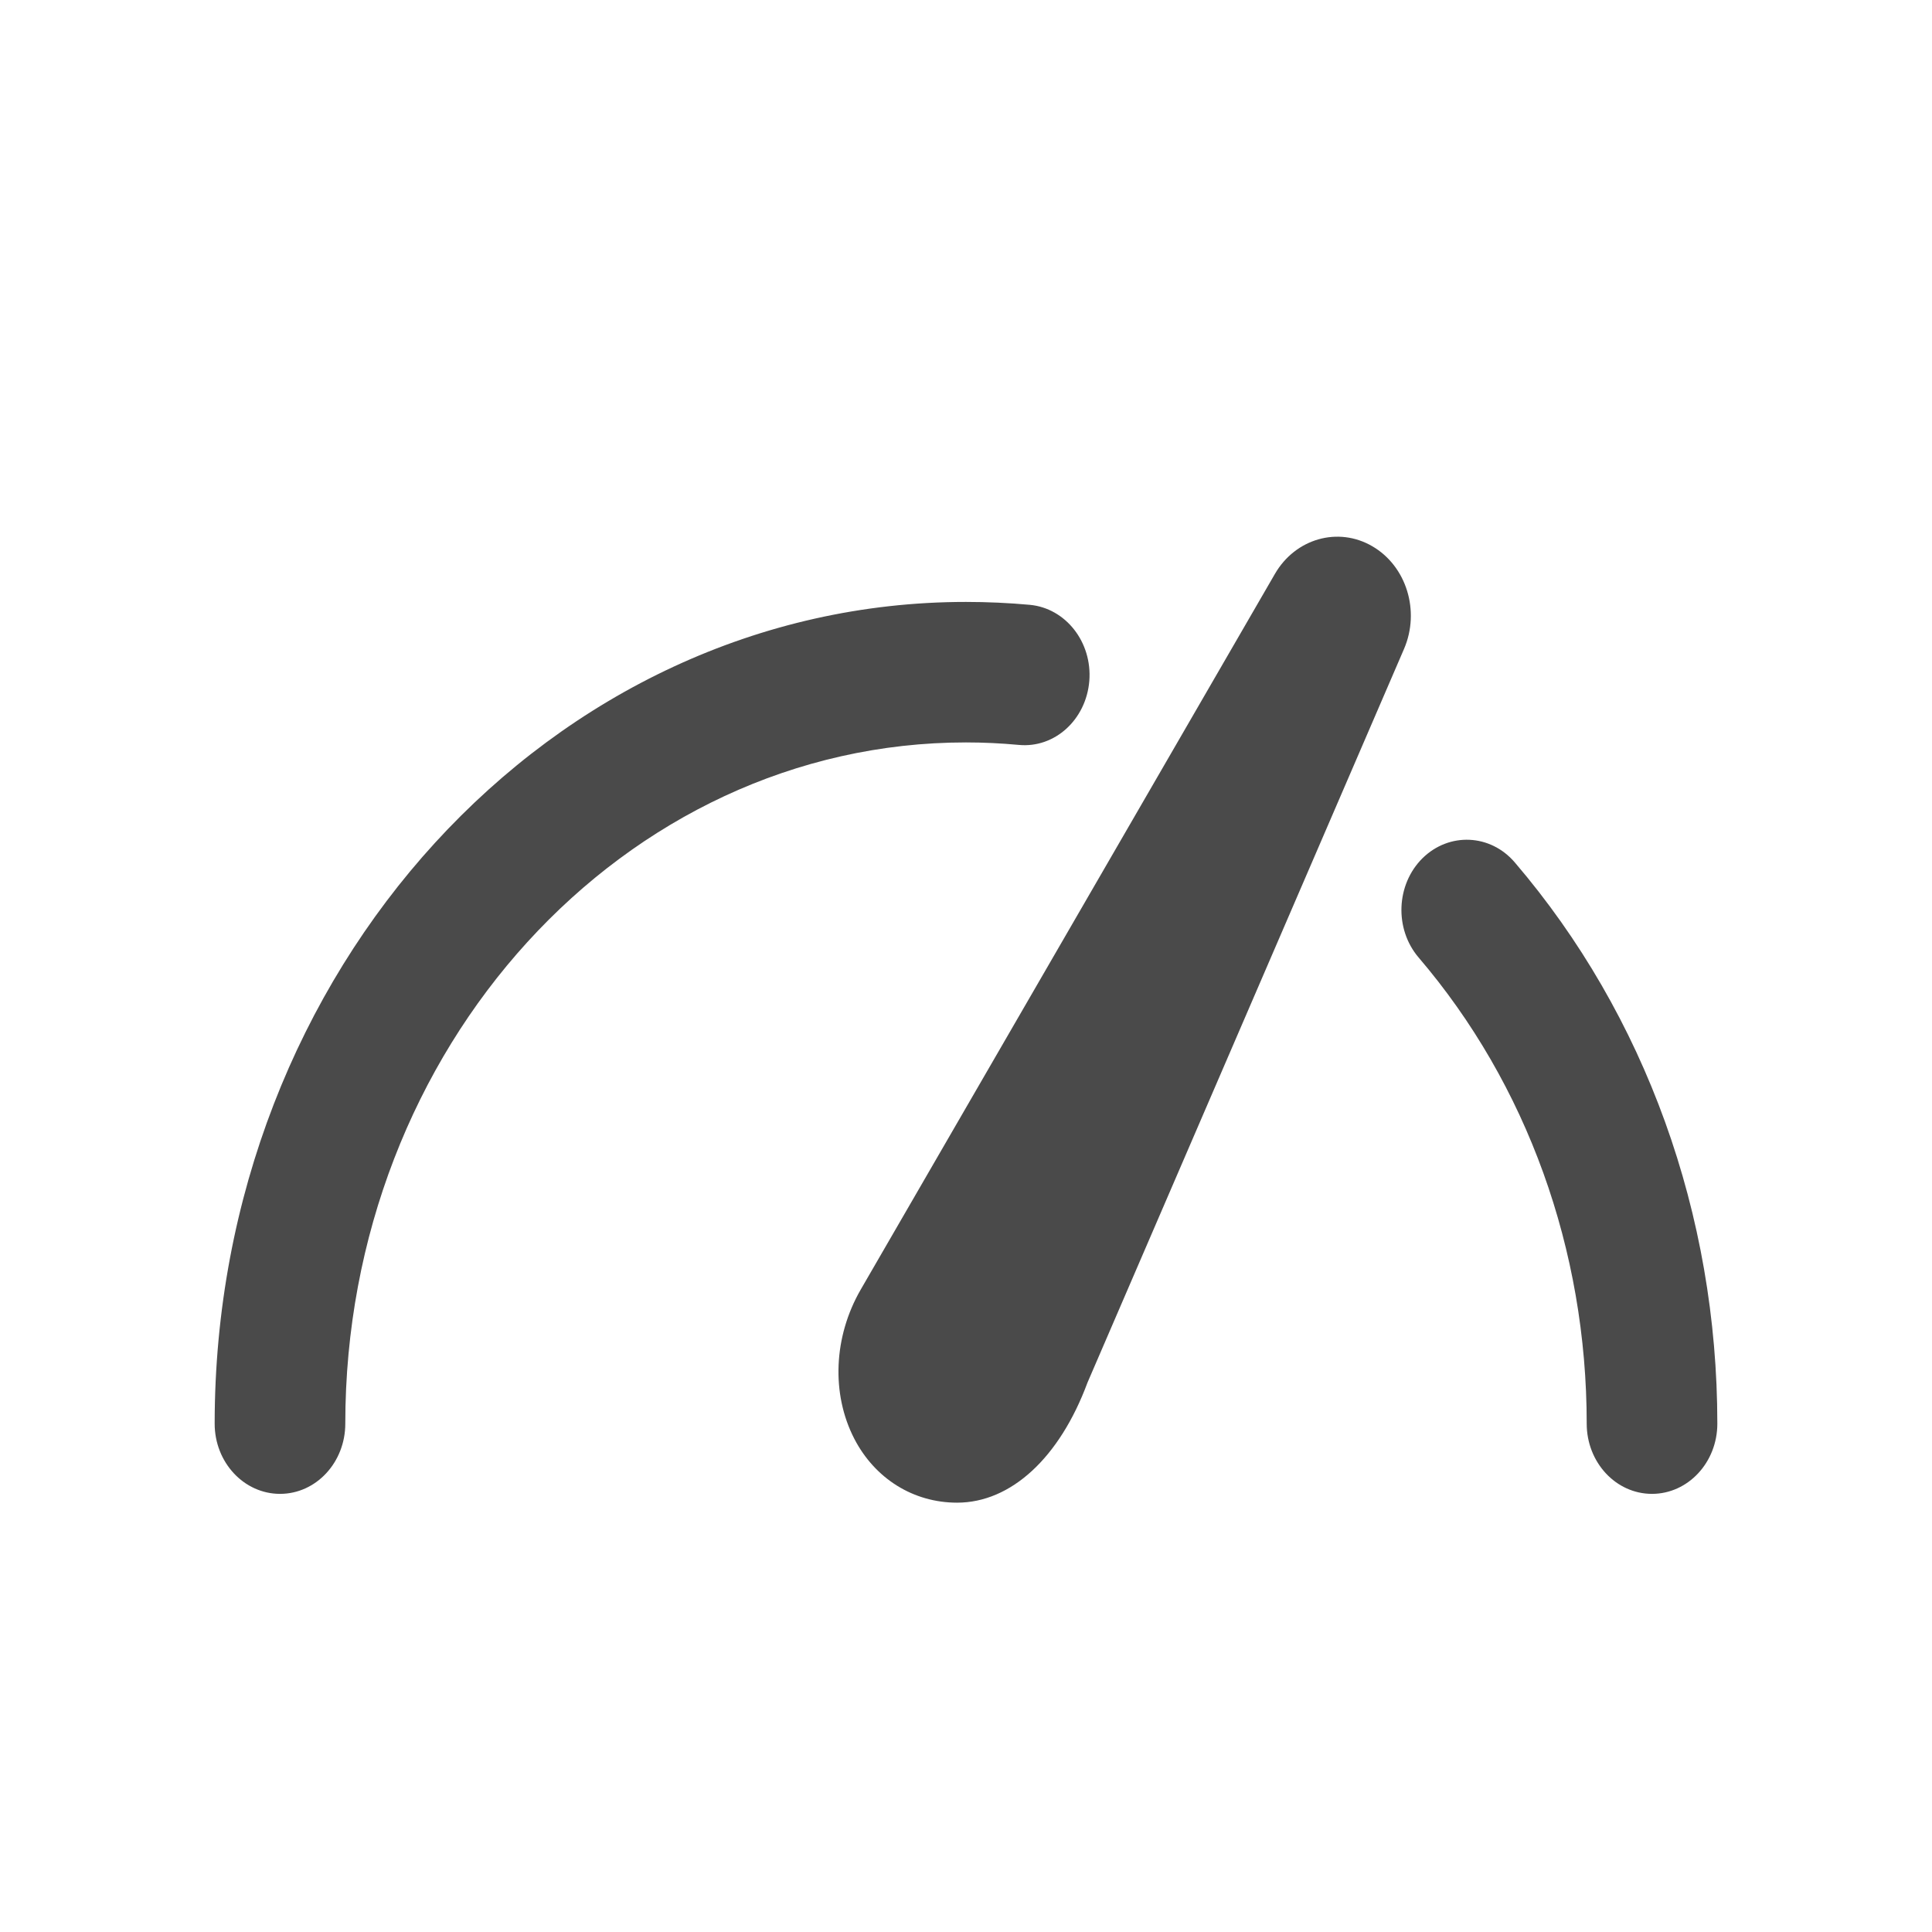 <?xml version="1.0" encoding="UTF-8"?>
<svg width="18px" height="18px" viewBox="0 0 18 18" version="1.1" xmlns="http://www.w3.org/2000/svg" xmlns:xlink="http://www.w3.org/1999/xlink">
    <!-- Generator: Sketch 52.5 (67469) - http://www.bohemiancoding.com/sketch -->
    <title>icon/meter</title>
    <desc>Created with Sketch.</desc>
    <g id="icon/meter" stroke="none" stroke-width="1" fill="none" fill-rule="evenodd">
        <path d="M9.49,6.94 C9.827,6.973 10.12,6.704 10.149,6.343 C10.177,5.983 9.929,5.666 9.594,5.635 C9.398,5.617 9.198,5.608 9,5.608 C5.14,5.608 2,9.042 2,13.264 C2,13.625 2.273,13.918 2.609,13.918 C2.945,13.918 3.217,13.625 3.217,13.264 C3.217,9.764 5.811,6.917 9,6.917 C9.163,6.917 9.328,6.925 9.49,6.94 M14.113,8.035 C13.886,7.769 13.501,7.752 13.253,7.996 C13.006,8.241 12.99,8.655 13.217,8.921 C14.227,10.102 14.783,11.644 14.783,13.264 C14.783,13.625 15.055,13.918 15.391,13.918 C15.727,13.918 16,13.625 16,13.264 C16,11.315 15.33,9.458 14.113,8.035 M13.081,6.046 L10.132,12.881 C9.872,13.582 9.419,14 8.917,14 C8.51,14 8.152,13.777 7.959,13.404 C7.743,12.985 7.766,12.453 8.019,12.015 L8.019,12.015 L11.878,5.347 C12.069,5.017 12.467,4.904 12.785,5.089 C13.104,5.274 13.233,5.693 13.081,6.046" id="meter" fill="#4A4A4A"></path>
    </g>
</svg>